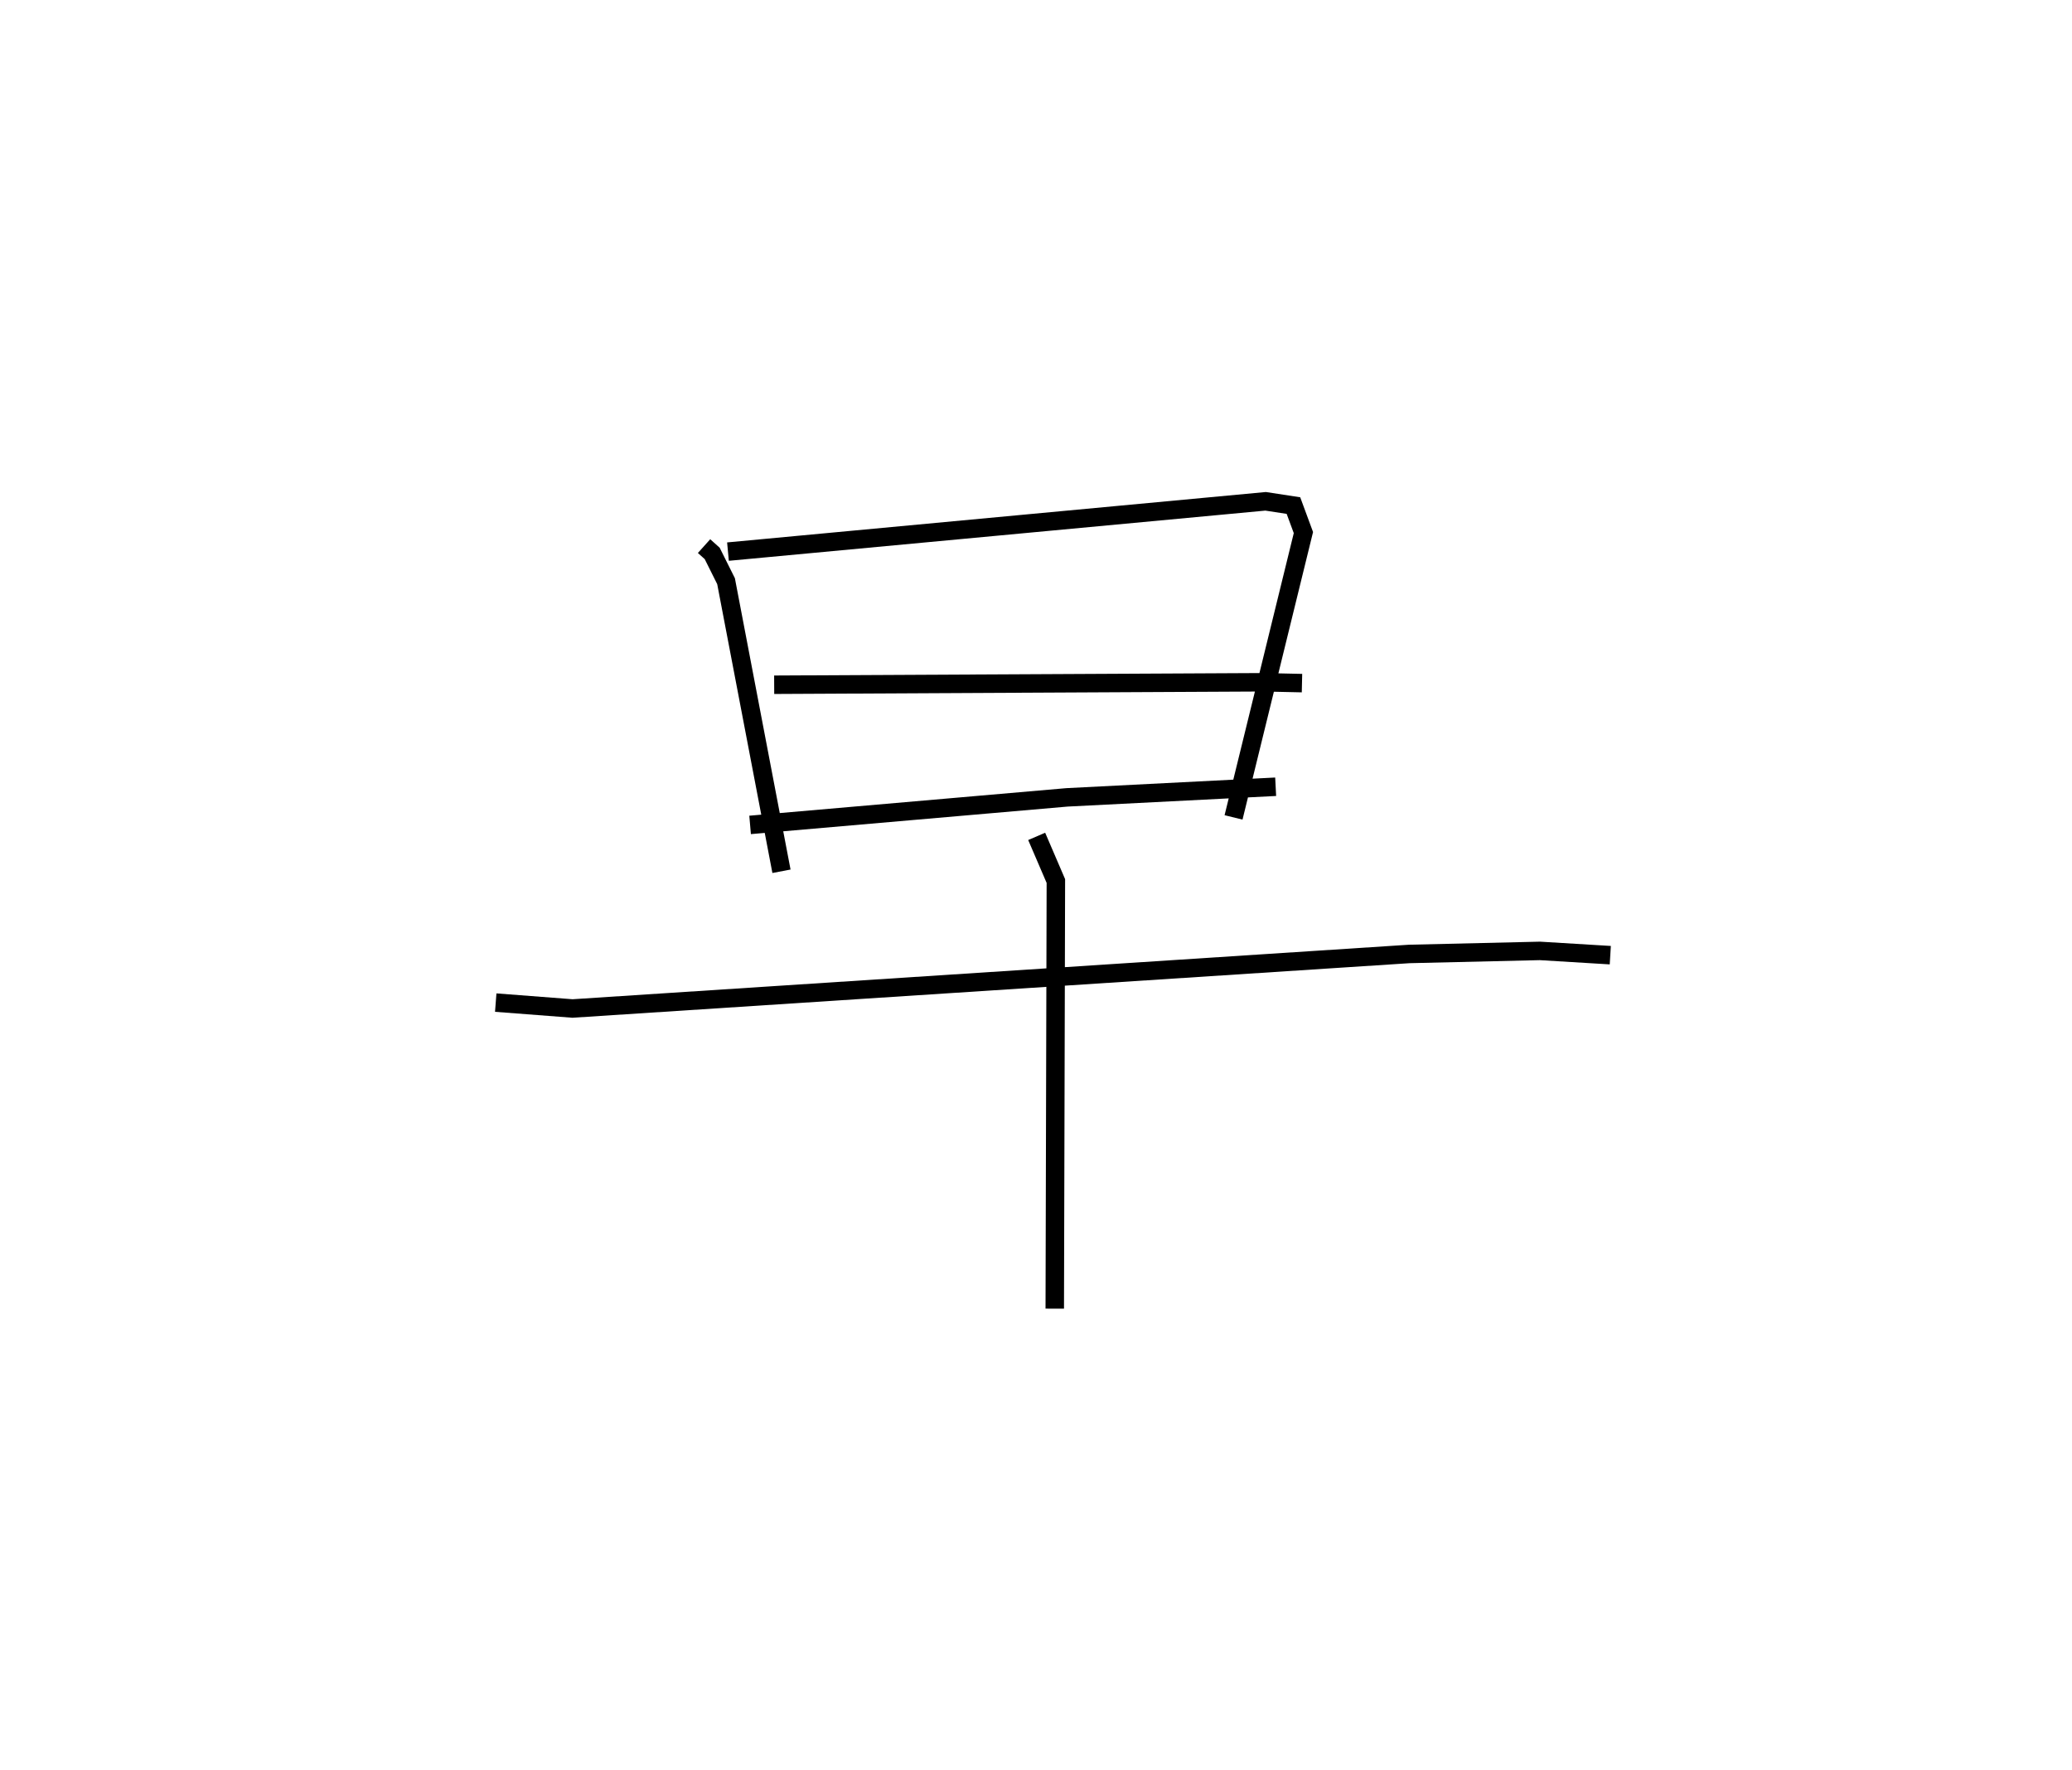<?xml version="1.0" encoding="utf-8" ?>
<svg baseProfile="full" height="95.872" version="1.1" width="112.191" xmlns="http://www.w3.org/2000/svg" xmlns:ev="http://www.w3.org/2001/xml-events" xmlns:xlink="http://www.w3.org/1999/xlink"><defs /><rect fill="white" height="95.872" width="112.191" x="0" y="0" /><path d="M25,25 m0.0,0.0 m13.122,4.575 l0.441,0.396 0.75,1.503 l3.001,15.71 m-2.897,-17.311 l29.111,-2.724 1.507,0.231 l0.54,1.462 -3.783,15.425 m-24.873,-7.184 l26.497,-0.134 2.082,0.046 m-29.883,7.679 l17.158,-1.492 11.299,-0.575 m-42.23,11.69 l4.158,0.319 45.312,-2.954 l7.068,-0.165 3.811,0.231 m-31.059,-6.433 l1.039,2.418 -0.06,23.158 " fill="none" stroke="black" stroke-width="1" /></svg>